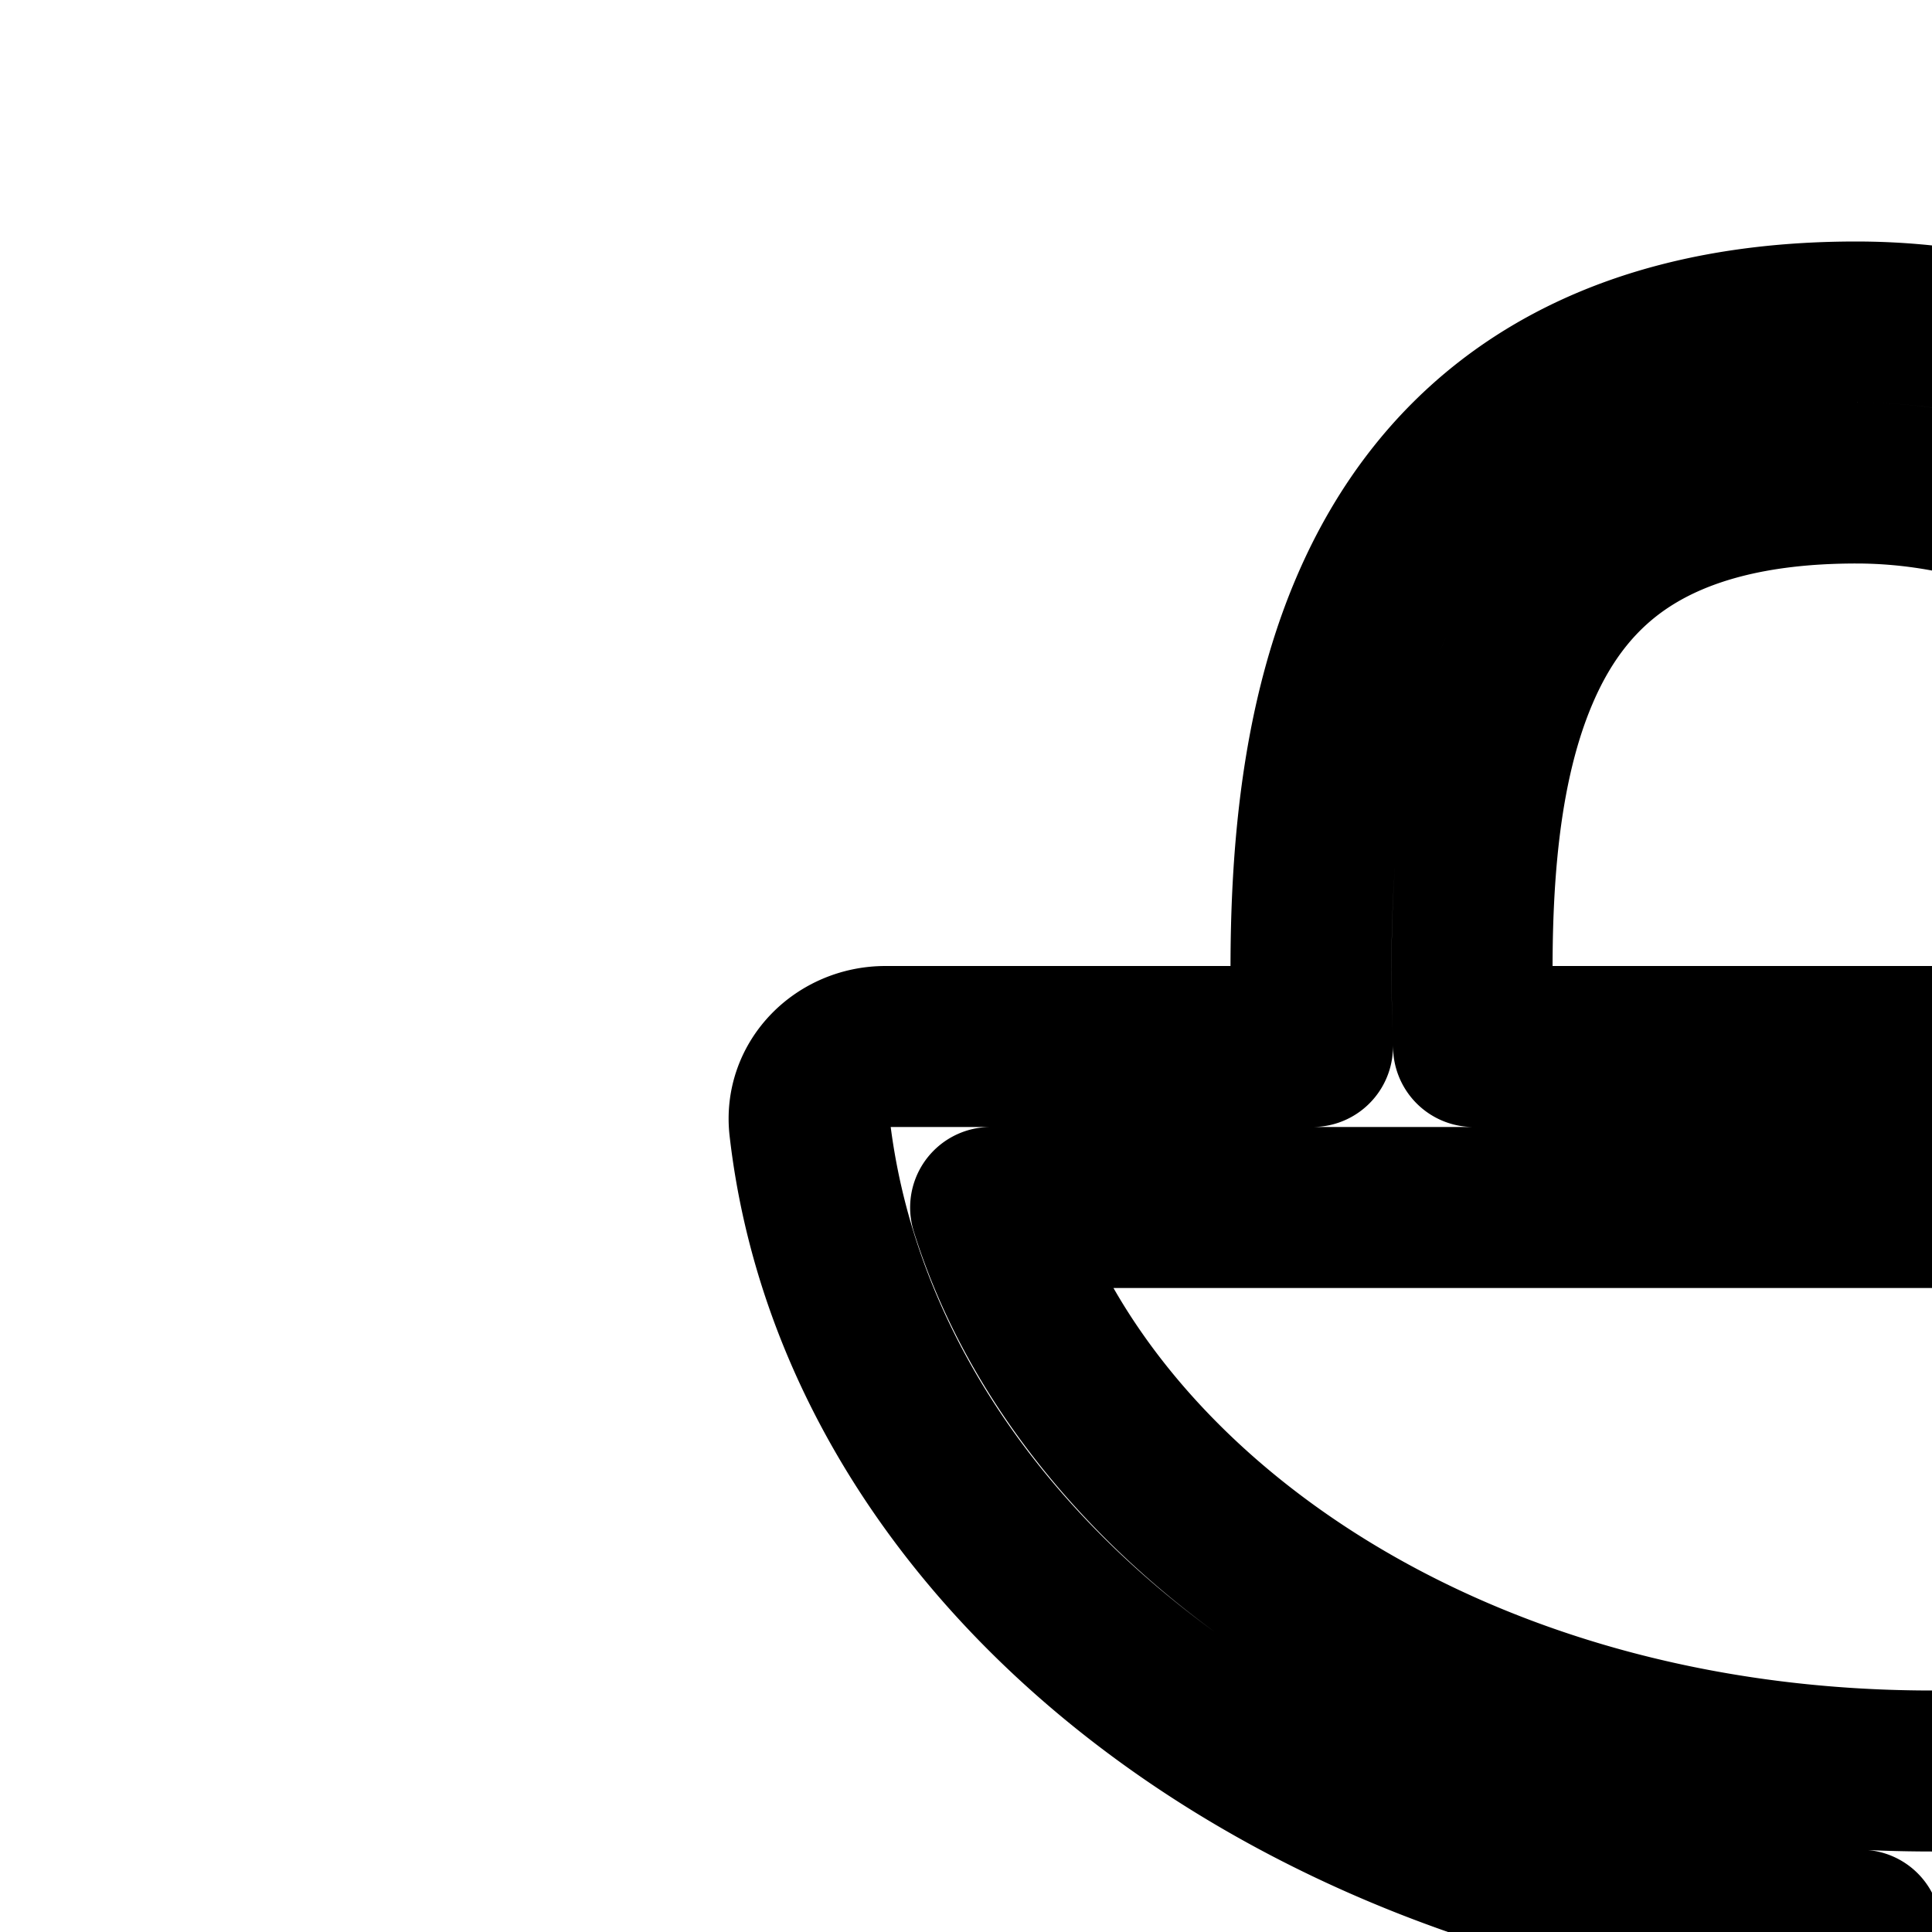 <svg
  xmlns="http://www.w3.org/2000/svg"
  width="24"
  height="24"
  viewBox="0 0 24 24"
  fill="none"
  stroke="currentColor"
  stroke-width="2"
  stroke-linecap="round"
  stroke-linejoin="round"
>
  <path
    fill-rule="evenodd"
    d="M18.862 8.353c-.568 1.332-.614 3.037-.557 4.647H37c.552 0 1.006.45.943.998-.385 3.365-2.699 6.293-6.066 8.097.085.393.123.798.123 1.208 0 1.819-1.377 3.255-2.849 4.167A10.6 10.6 0 0 1 26 28.759v-2.067a8.6 8.6 0 0 0 2.099-.923C29.377 24.978 30 24.066 30 23.303q0-.185-.014-.356c-1.497.557-3.14.912-4.871 1.019V32h-2v-8.022c-6.898-.338-12.442-4.6-13.058-9.98-.063-.548.39-.998.943-.998h5.304c-.057-1.633-.021-3.698.718-5.431.424-.995 1.09-1.91 2.113-2.566C20.155 4.35 21.452 4 23.058 4c1.967 0 3.567.714 4.656 1.406.547.347.975.695 1.27.959a8 8 0 0 1 .466.455l.01.01.002.004.002.001s0 .002-.734.653l.735-.651a1 1 0 0 1-1.495 1.328l-.01-.011-.058-.06a6 6 0 0 0-.253-.24 8 8 0 0 0-1.007-.76C25.762 6.536 24.533 6 23.058 6c-1.316 0-2.215.284-2.843.686-.624.4-1.055.967-1.353 1.667M12.306 15c1.175 3.76 5.667 7 11.694 7s10.52-3.24 11.694-7z"
    clip-rule="evenodd"
  />
  <path d="M16 42v2h16v-2h-3.019c.66-.812 1.019-1.835 1.019-3 0-1.545-.632-2.84-1.757-3.724C27.143 34.413 25.655 34 24 34c-1.483 0-2.8-.13-3.719-.539-.441-.196-.747-.438-.946-.722-.194-.277-.335-.664-.335-1.24 0-.574.14-.96.335-1.238.199-.284.505-.526.946-.722.477-.212 1.06-.35 1.719-.432v-2.014c-.894.096-1.77.28-2.531.618-.684.304-1.315.75-1.773 1.403-.462.66-.696 1.461-.696 2.386s.234 1.726.696 2.386c.458.653 1.09 1.099 1.773 1.403 1.33.591 3.014.71 4.531.71 1.346 0 2.356.338 3.007.85.625.49.993 1.196.993 2.15 0 .956-.368 1.661-.993 2.152-.457.359-1.09.632-1.892.763V38h-2v4z" />
</svg>
